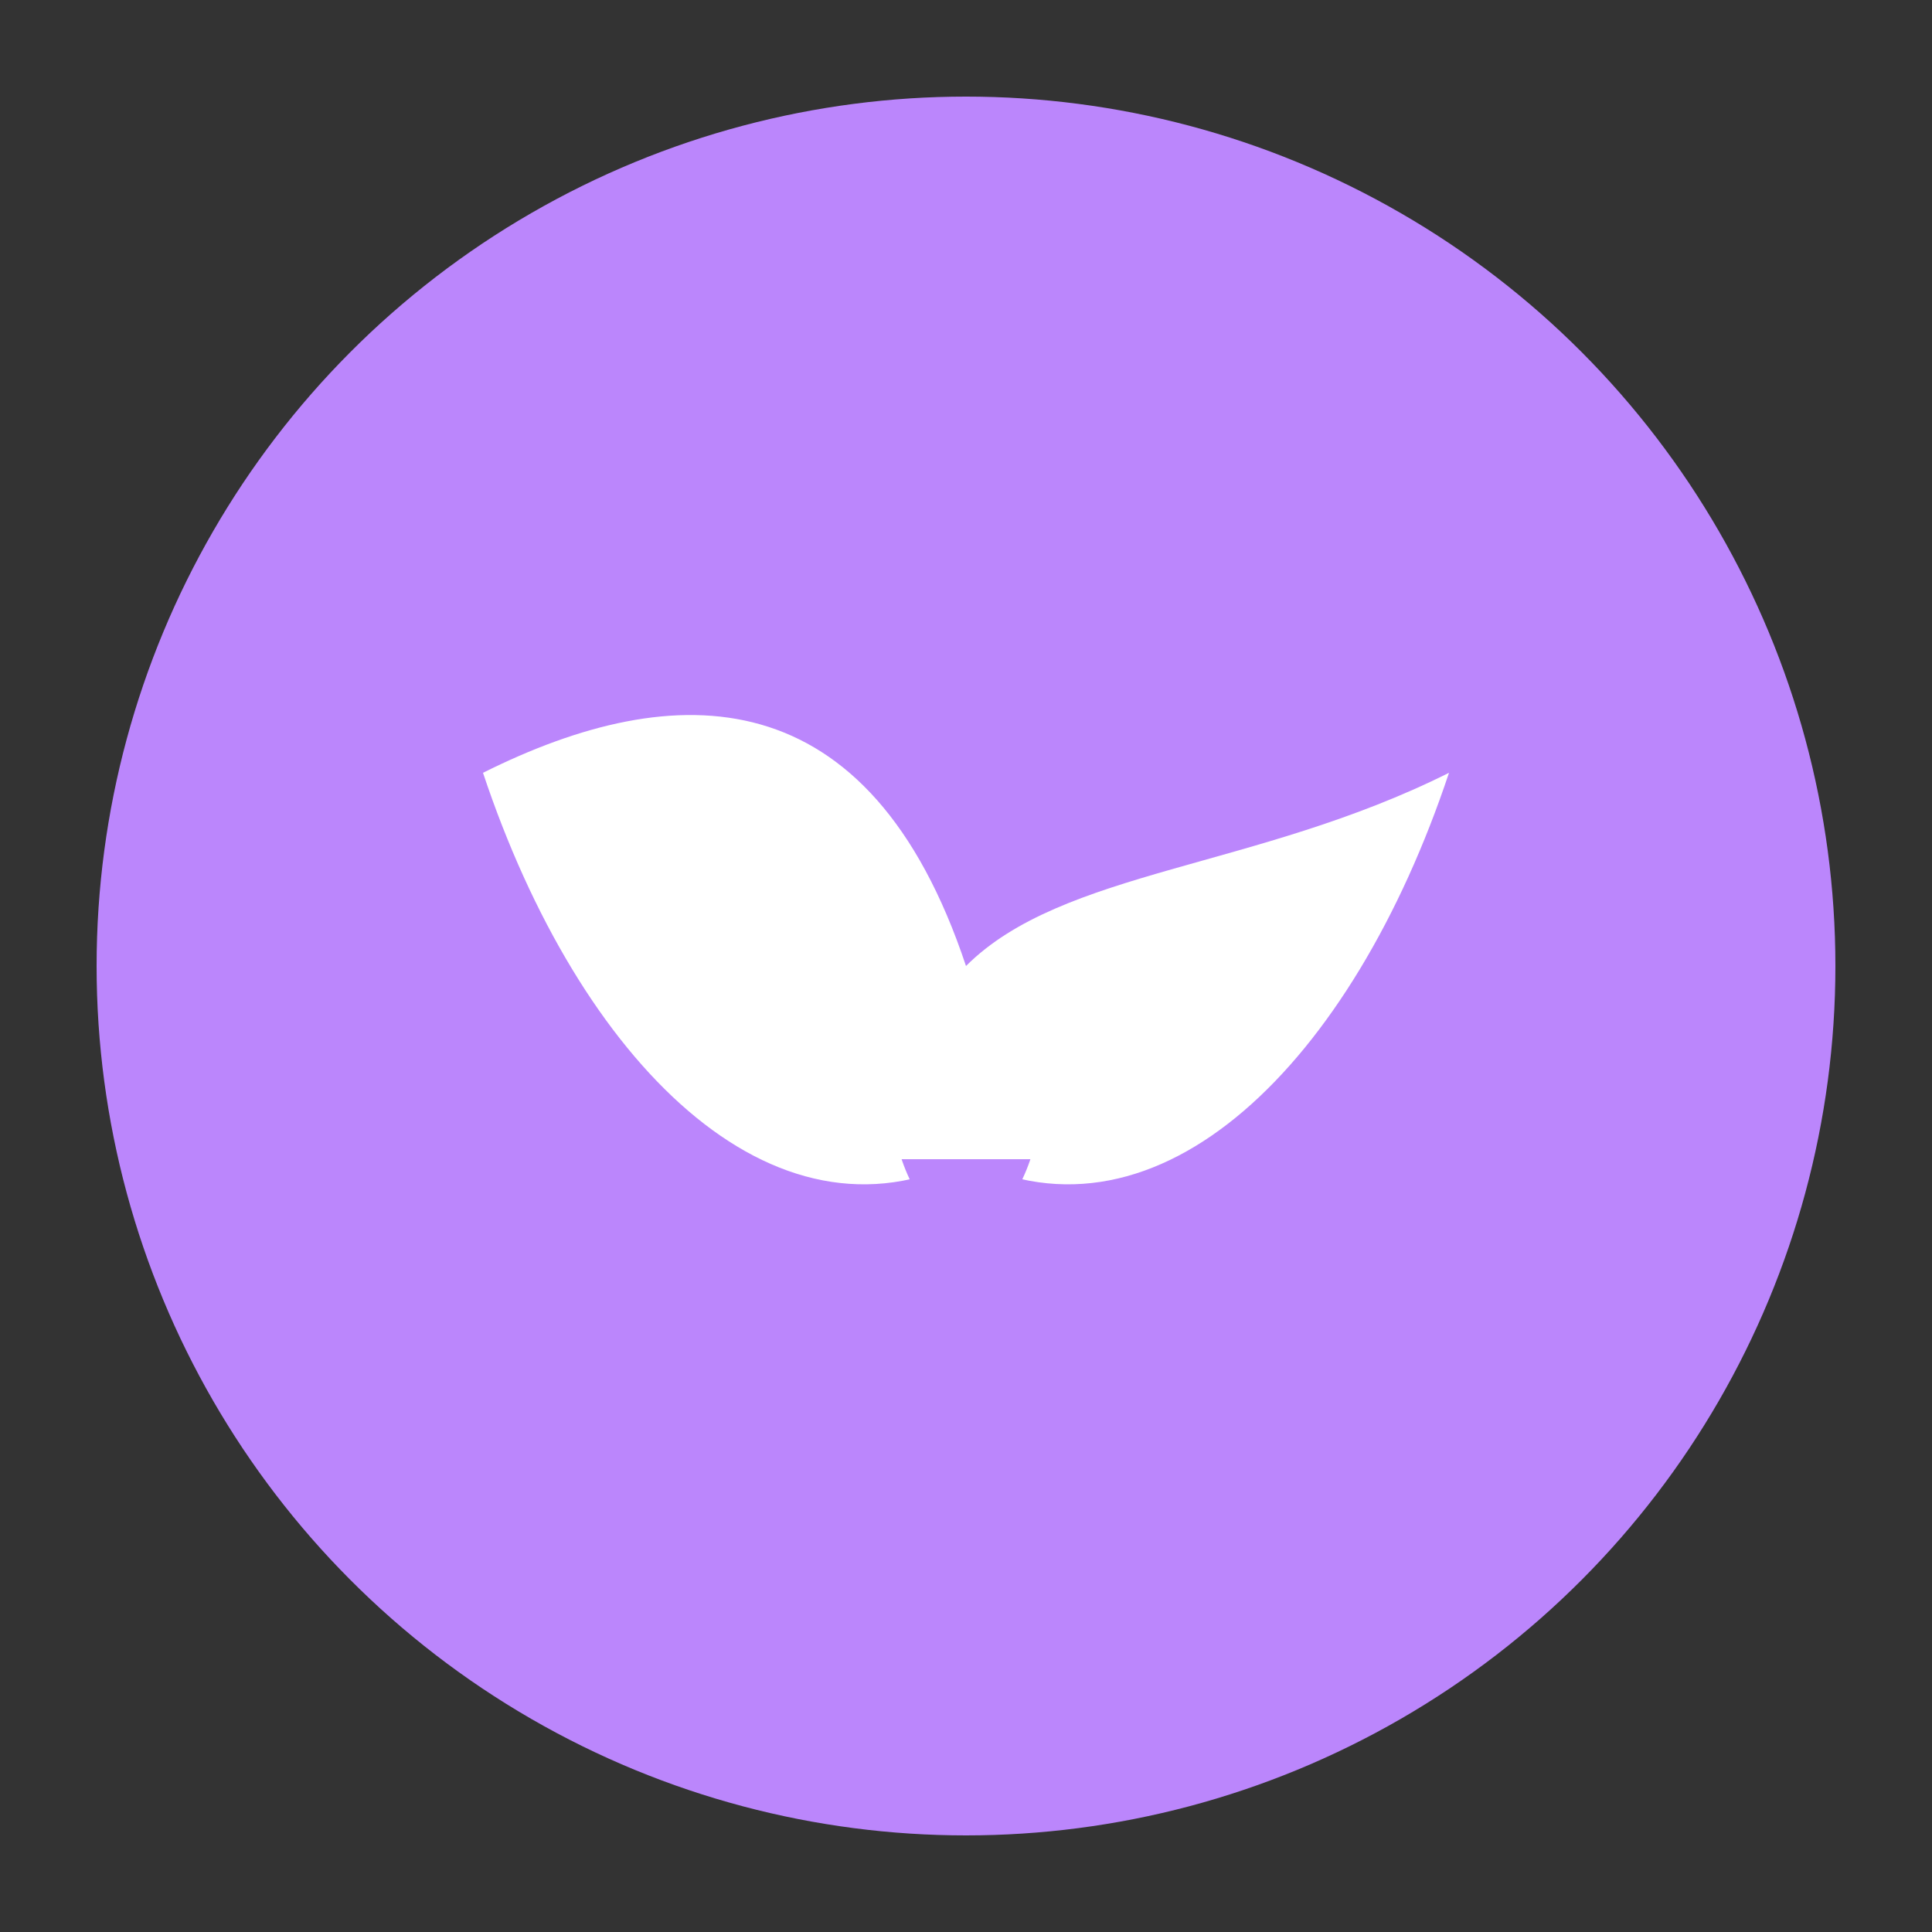 <svg xmlns="http://www.w3.org/2000/svg" width="100" height="100" viewBox="0 0 100 100">
  <rect x="0" y="0" width="100" height="100" fill="#333333" stroke="none"/>
  <circle cx="50" cy="50" r="45" fill="#bb86fc"/>
  <path d="M25 40 C 35 35, 45 35, 50 50 C 55 45, 65 45, 75 40 C 70 55, 60 65, 50 60 C 40 65, 30 55, 25 40 Z" fill="white"/>
  <path d="M50 50 C 45 55, 45 60, 50 65 C 55 60, 55 55, 50 50 Z" fill="#bb86fc"/>
  <path d="M40 55 L 45 60 L 55 60 L 60 55 L 55 50 L 45 50 L 40 55 Z" fill="white"/>
</svg>
